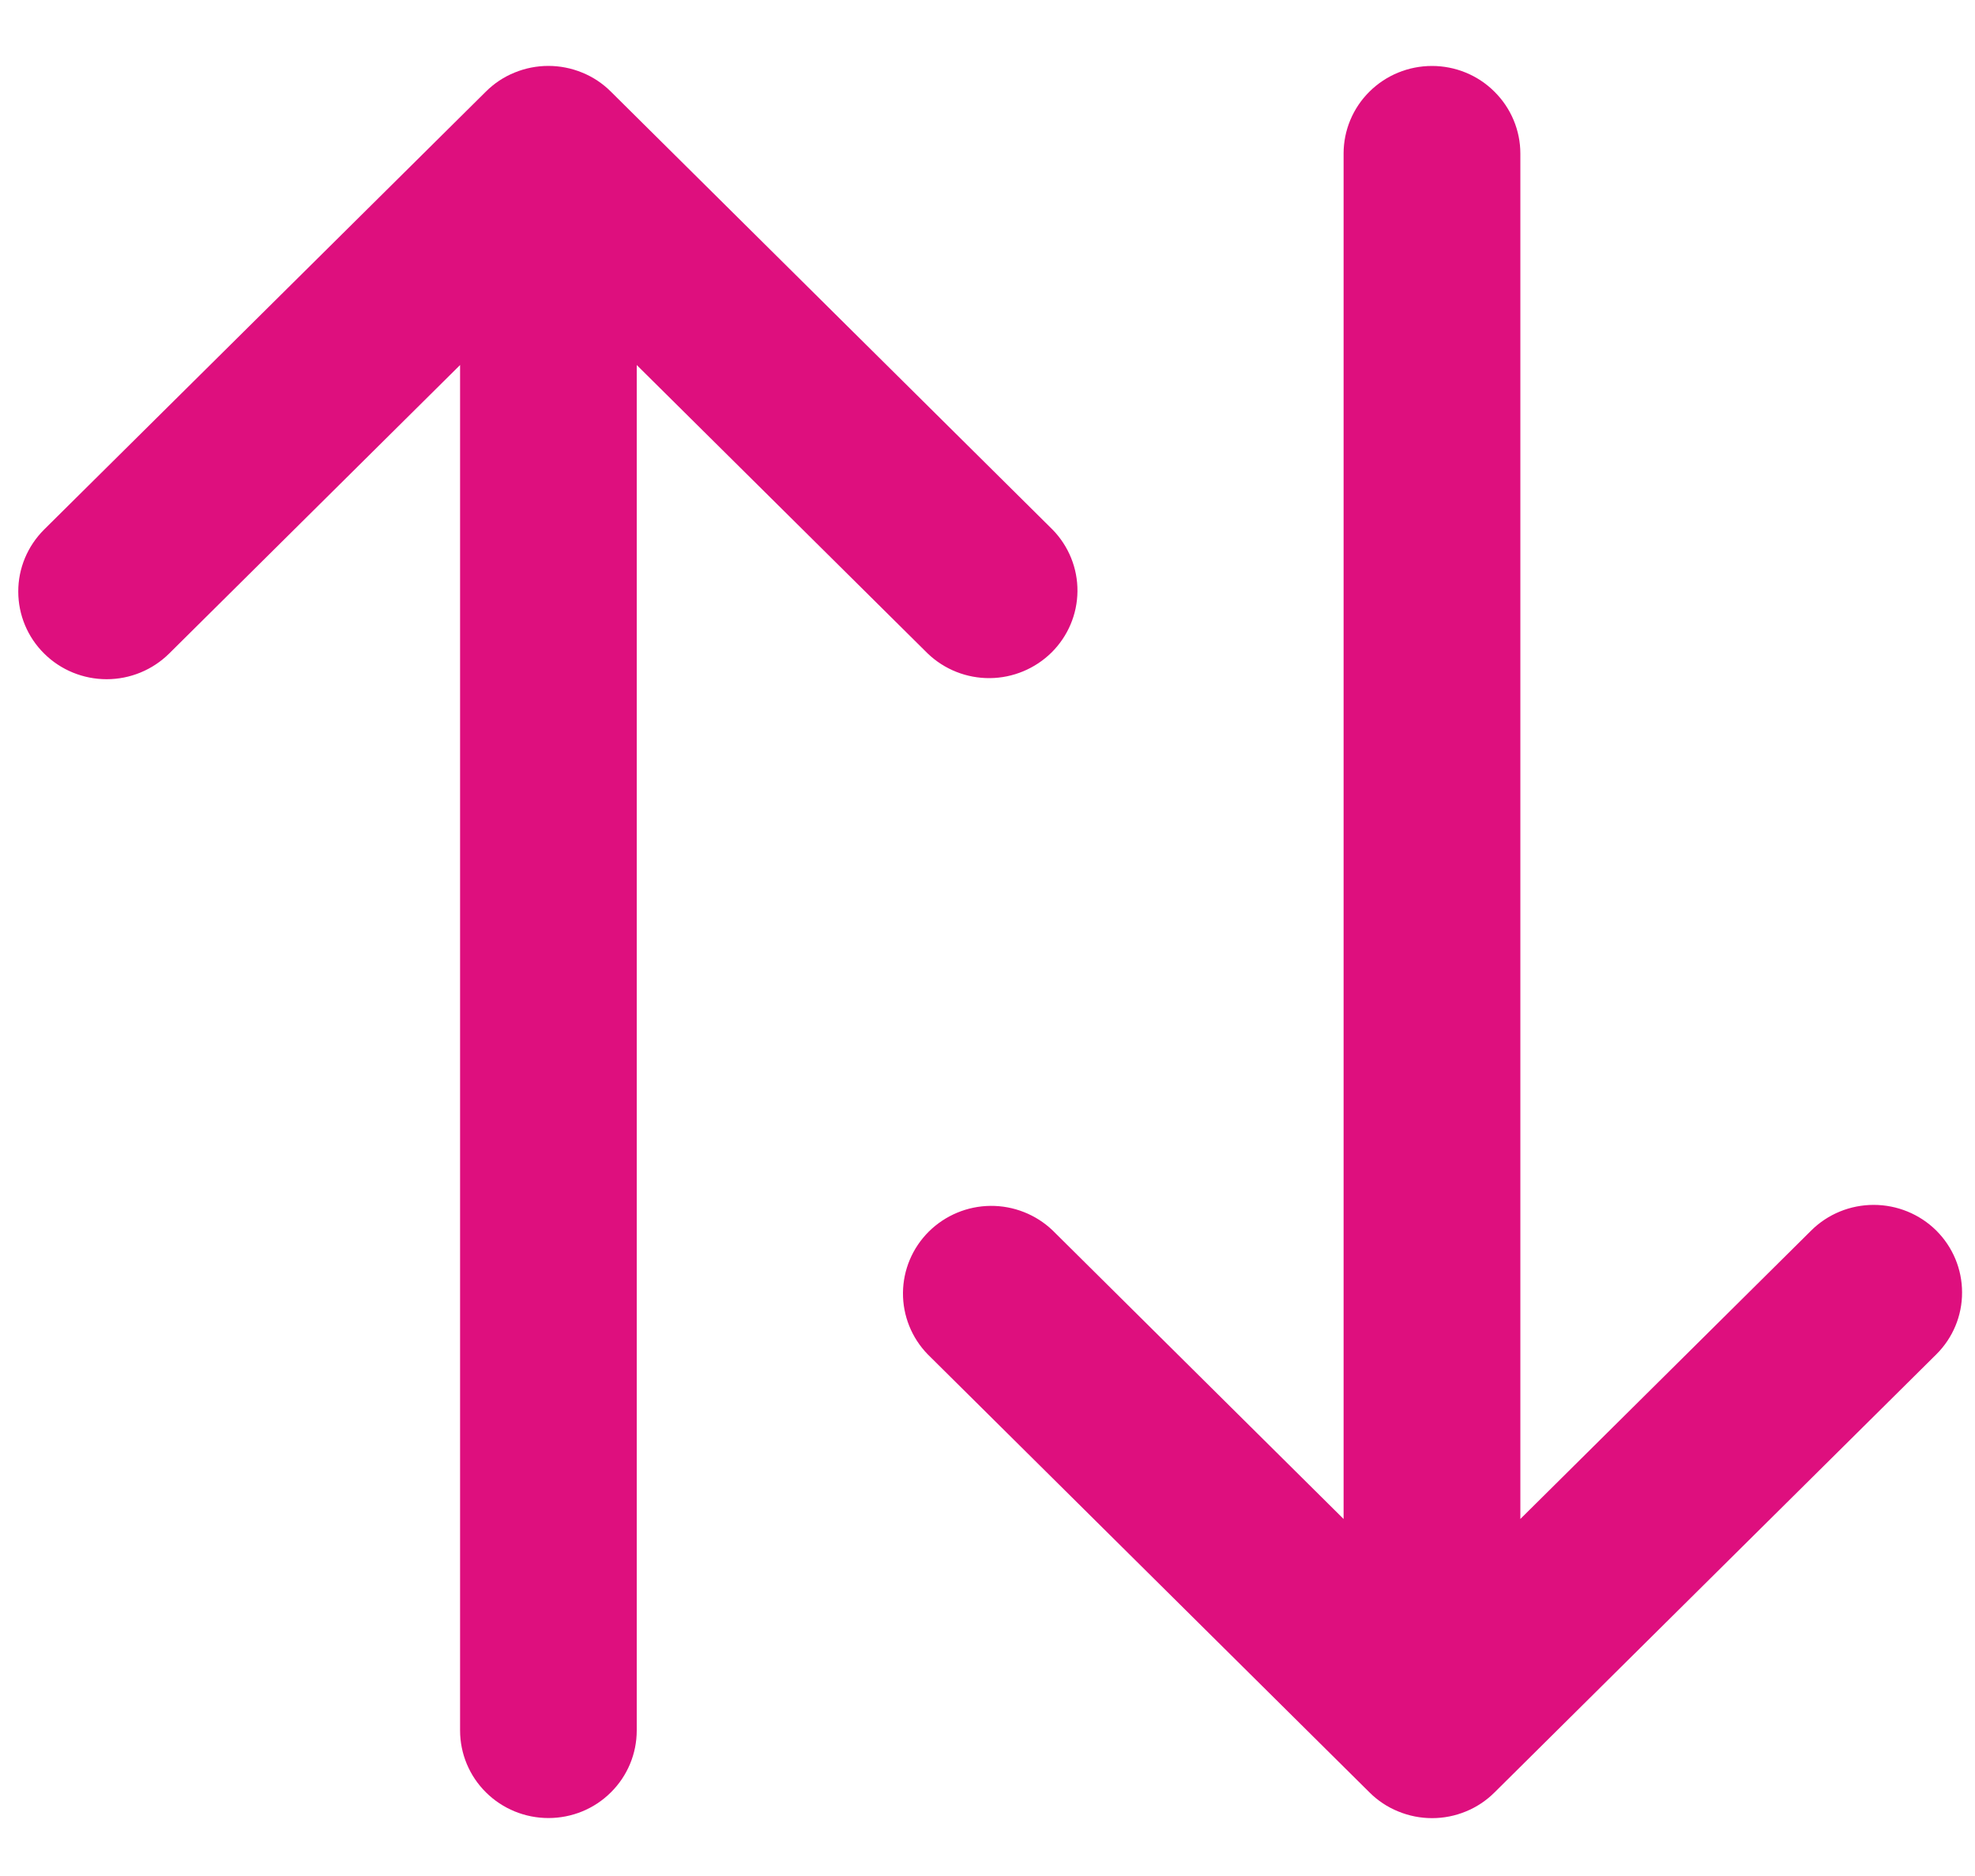 <svg width="20" height="19" viewBox="0 0 20 19" fill="none" xmlns="http://www.w3.org/2000/svg">
<g id="Group 157">
<g id="Group 10742">
<path id="Vector" d="M19.607 12.462C19.439 12.296 19.211 12.203 18.974 12.203C18.737 12.203 18.509 12.296 18.342 12.462L15.396 15.384V1.555C15.396 1.32 15.301 1.094 15.133 0.928C14.966 0.761 14.738 0.668 14.501 0.668C14.264 0.668 14.036 0.761 13.868 0.928C13.7 1.094 13.606 1.32 13.606 1.555V15.384L10.66 12.462C10.492 12.301 10.265 12.211 10.031 12.213C9.796 12.215 9.572 12.309 9.406 12.473C9.24 12.638 9.146 12.86 9.144 13.093C9.142 13.325 9.232 13.55 9.395 13.717L13.868 18.153C13.951 18.236 14.05 18.302 14.159 18.346C14.268 18.391 14.384 18.414 14.502 18.414C14.62 18.414 14.736 18.391 14.845 18.346C14.953 18.302 15.052 18.236 15.135 18.153L19.608 13.717C19.776 13.55 19.87 13.325 19.869 13.089C19.869 12.854 19.775 12.629 19.607 12.462Z" fill="#DE0F7E"/>
<path id="Vector_2" d="M10.659 5.364L6.186 0.928C6.103 0.845 6.004 0.779 5.895 0.735C5.676 0.645 5.43 0.645 5.211 0.735C5.102 0.779 5.003 0.845 4.92 0.928L0.446 5.364C0.279 5.531 0.184 5.756 0.185 5.992C0.185 6.227 0.279 6.453 0.447 6.619C0.615 6.786 0.843 6.879 1.08 6.879C1.318 6.879 1.545 6.785 1.713 6.619L4.659 3.697V17.526C4.659 17.761 4.753 17.987 4.921 18.153C5.089 18.32 5.317 18.413 5.554 18.413C5.791 18.413 6.019 18.32 6.186 18.153C6.354 17.987 6.448 17.761 6.448 17.526V3.697L9.395 6.619C9.563 6.78 9.789 6.87 10.024 6.868C10.258 6.866 10.483 6.772 10.649 6.608C10.815 6.443 10.909 6.221 10.911 5.988C10.913 5.755 10.822 5.531 10.659 5.364Z" fill="#DE0F7E"/>
</g>
</g>
</svg>

